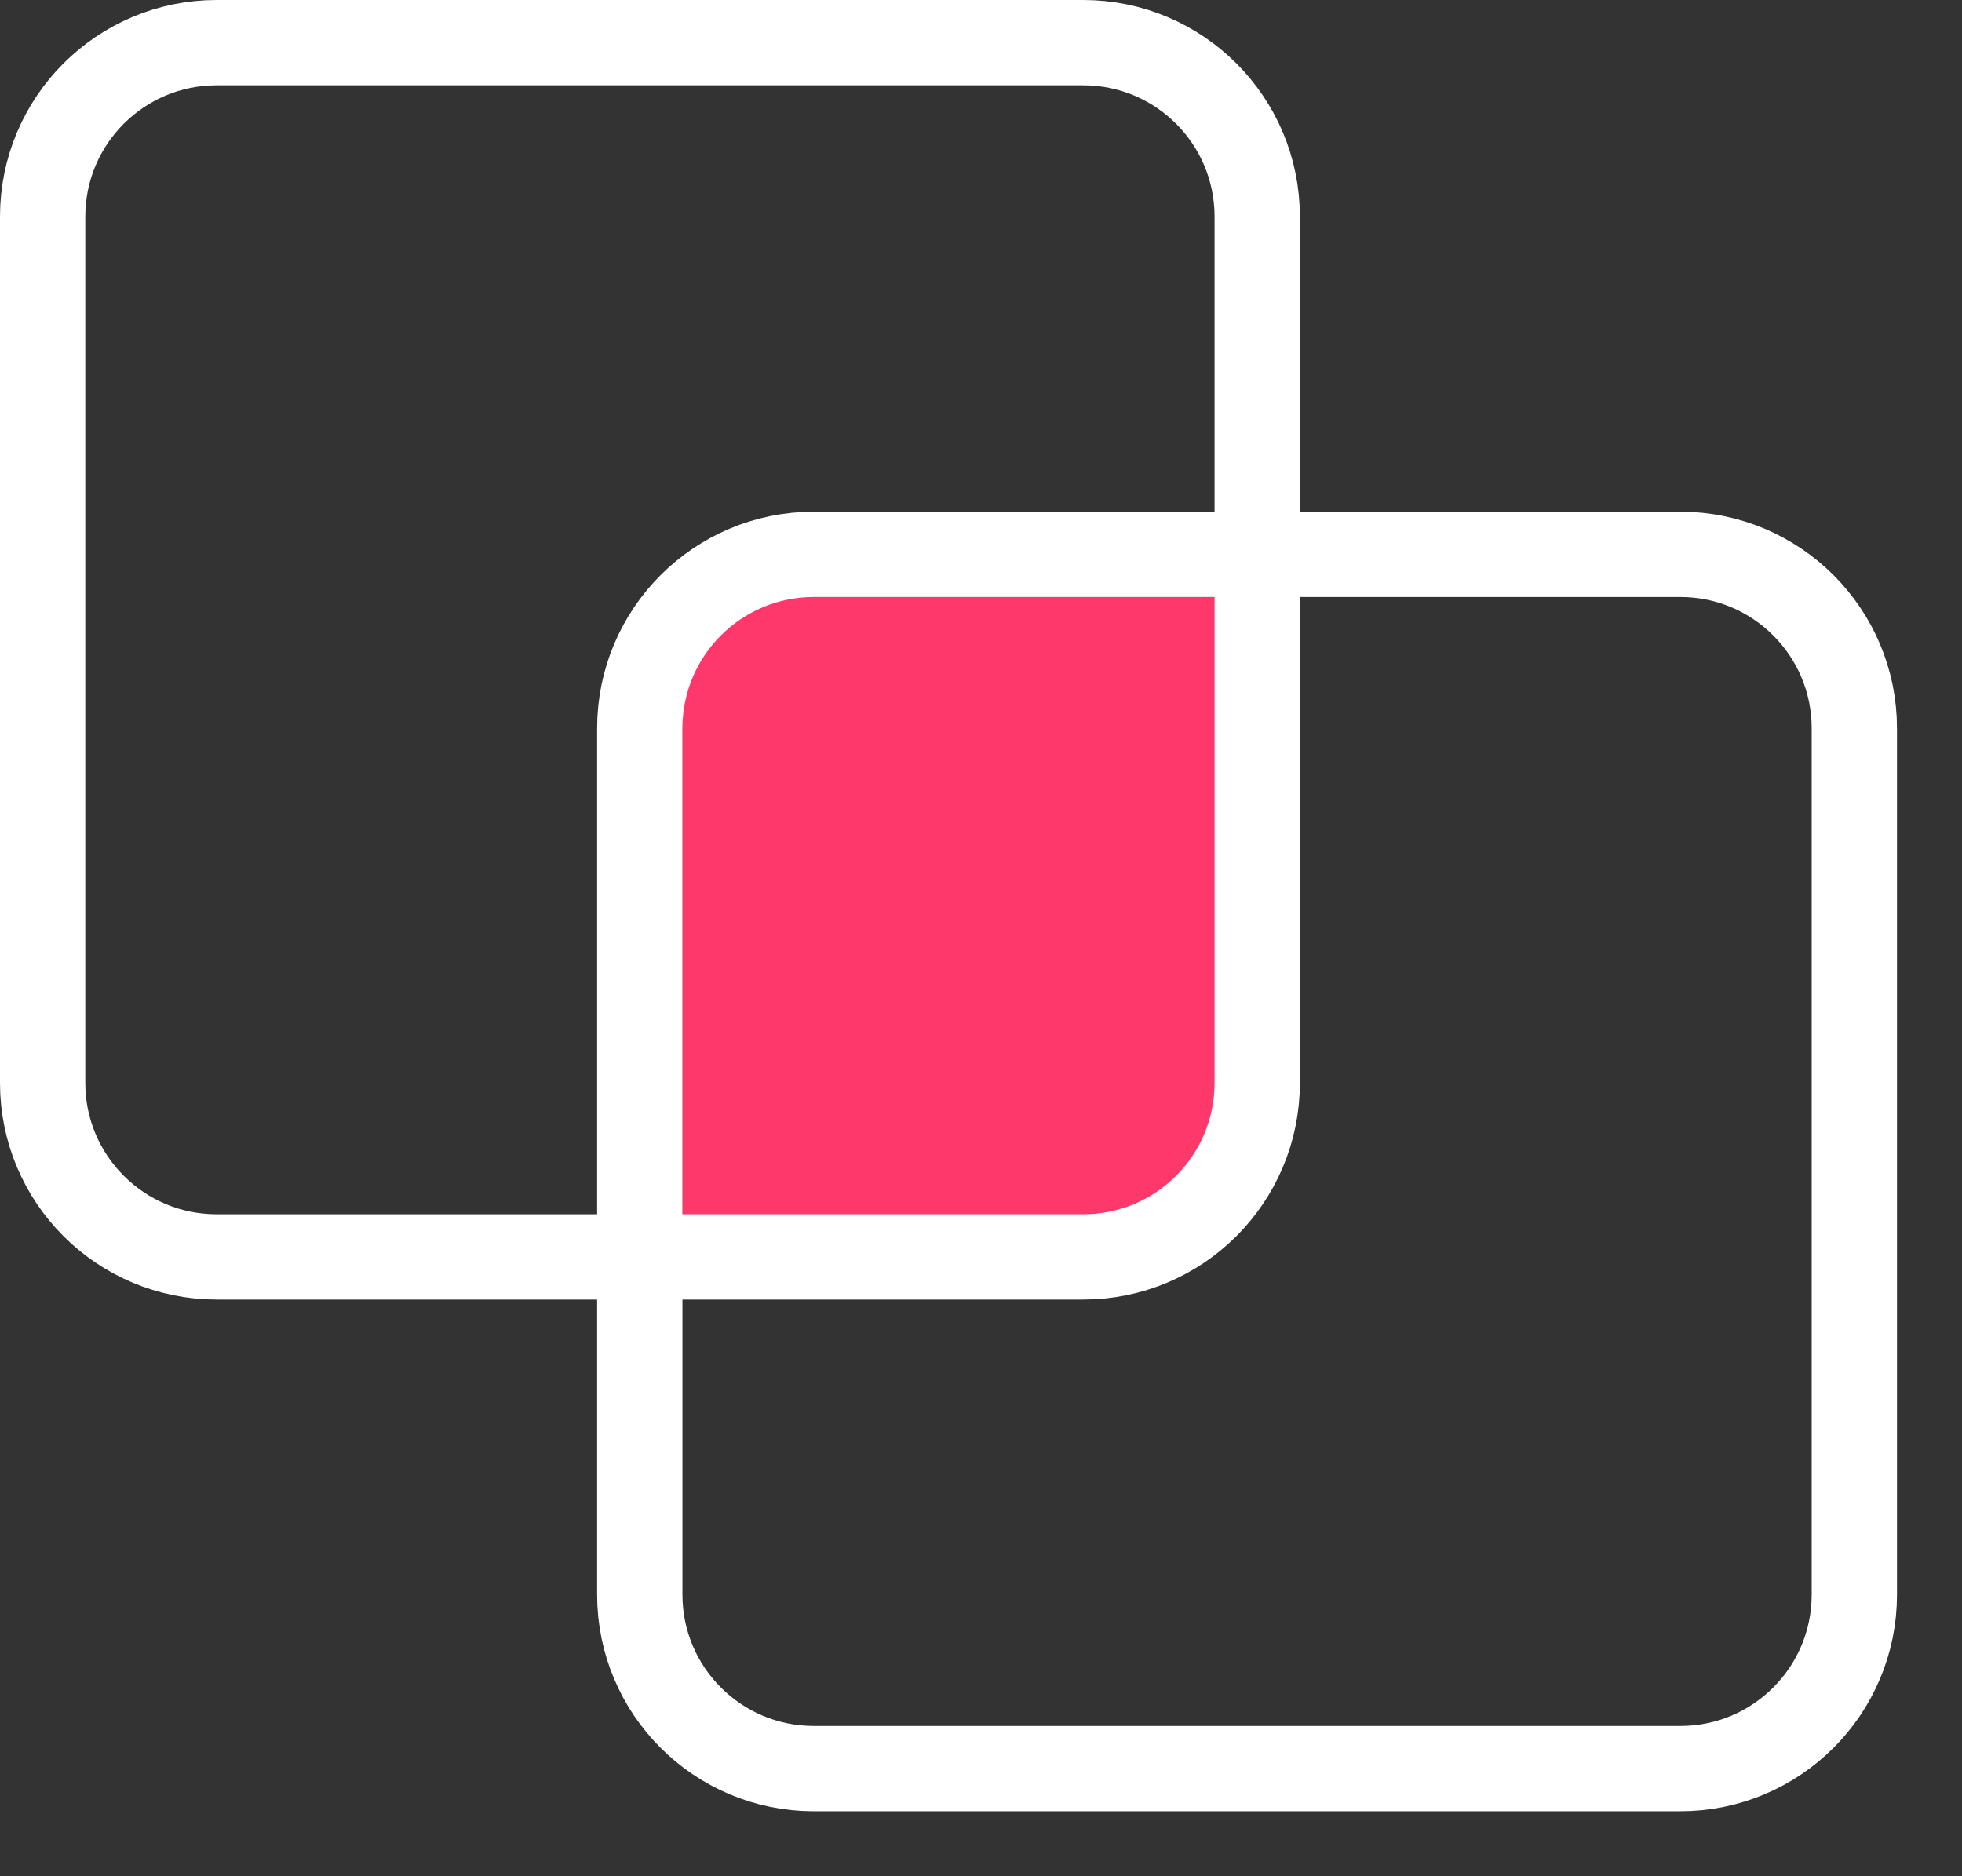 <svg xmlns="http://www.w3.org/2000/svg" width="23" height="22" viewBox="0 0 23 22">
  <rect x="0" y="0" width="23" height="22" fill="#333333" stroke="none"/>
  <g fill="none" fill-rule="evenodd">
    <path fill="#FF386B" d="M8,7 L15,7 L15,12 C15,13.657 13.657,15 12,15 L8,15 L8,7 Z"/>
    <path stroke="#FFF" d="M2.54,0.5 C1.413,0.5 0.5,1.413 0.5,2.54 L0.5,12.698 C0.5,13.825 1.413,14.738 2.54,14.738 L12.698,14.738 C13.825,14.738 14.738,13.825 14.738,12.698 L14.738,2.54 C14.738,1.413 13.825,0.5 12.698,0.5 L2.54,0.5 Z"/>
    <path stroke="#FFF" d="M9.54,6.5 C8.413,6.5 7.5,7.413 7.5,8.54 L7.5,18.698 C7.5,19.825 8.413,20.738 9.54,20.738 L19.698,20.738 C20.825,20.738 21.738,19.825 21.738,18.698 L21.738,8.54 C21.738,7.413 20.825,6.5 19.698,6.5 L9.54,6.5 Z"/>
  </g>
</svg>
